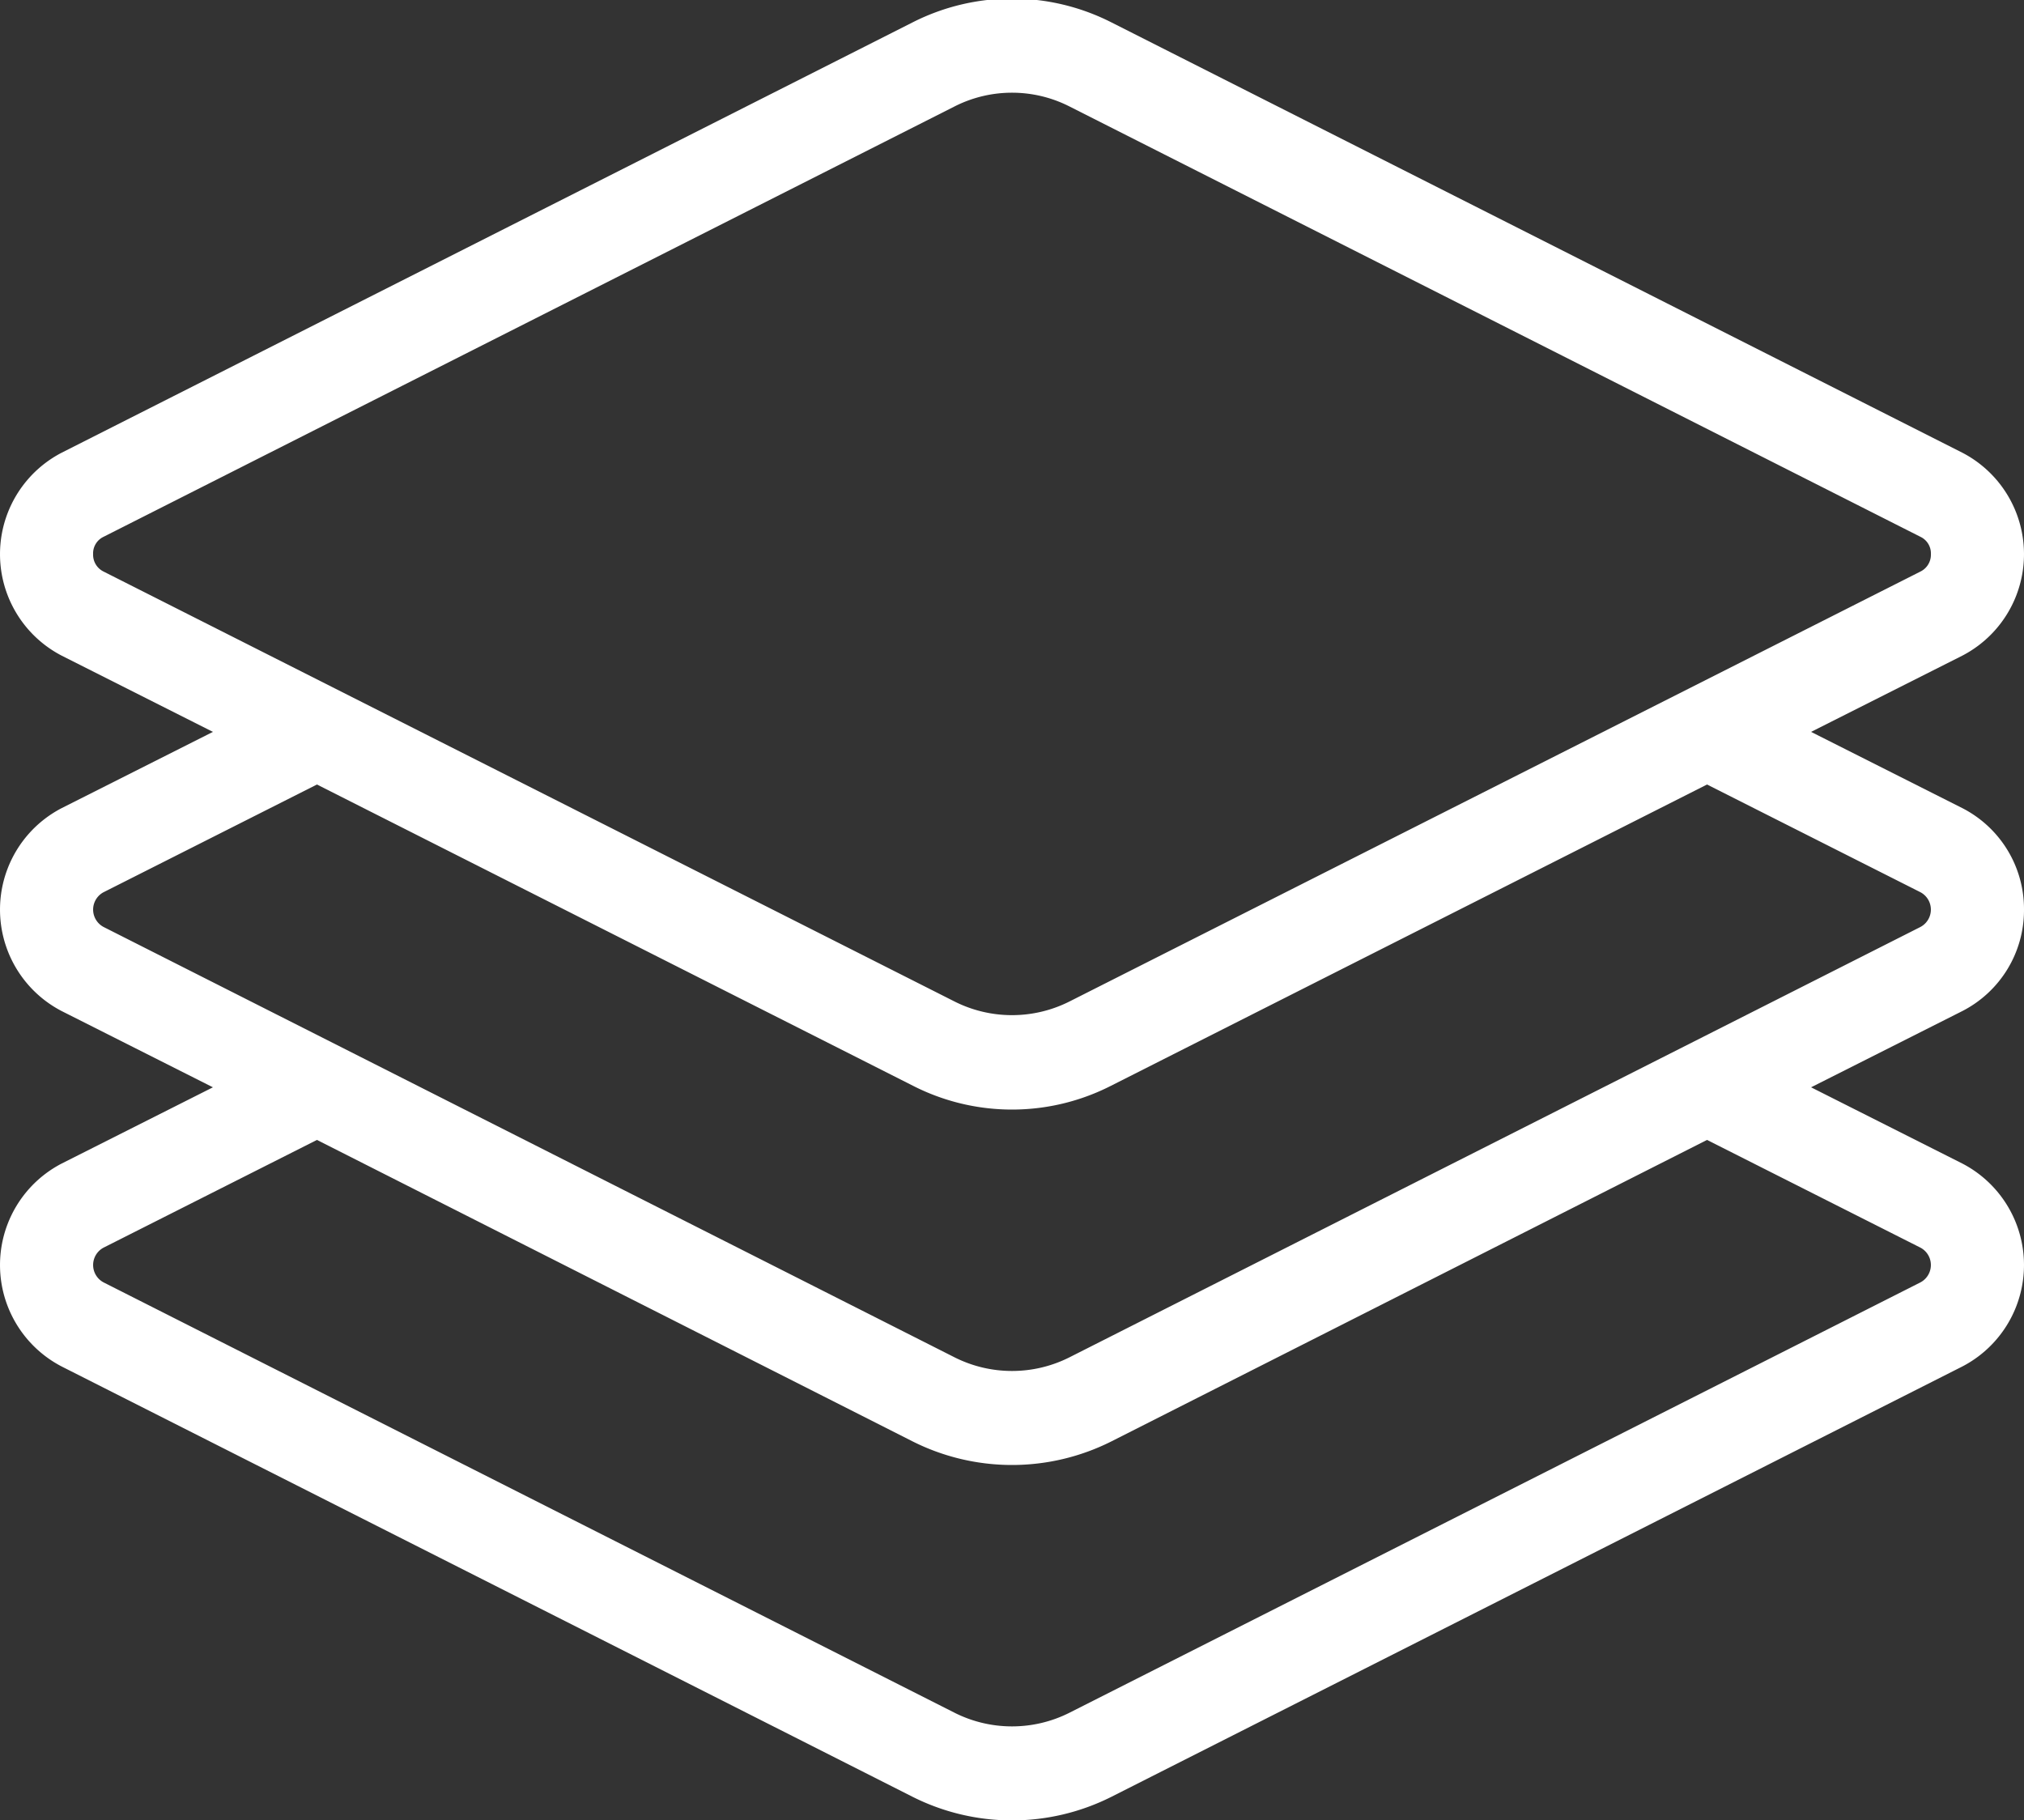 <svg xmlns="http://www.w3.org/2000/svg" width="50" height="44.97" viewBox="0 0 50 44.97">
  <rect x="0" y="0" width="50" height="44.97" fill="#333333" stroke="none"/>
<defs>
    <style>
      .cls-1 {
        fill: #fff;
        fill-rule: evenodd;
      }
    </style>
  </defs>
  <path id="Branding_Icon" data-name="Branding Icon" class="cls-1" d="M1435,1262.5a2.8,2.8,0,0,0-1.53-2.51l-3.73-1.88,3.73-1.88h0a2.824,2.824,0,0,0,0-5.02l-21.02-10.63a5.423,5.423,0,0,0-4.9,0l-21.02,10.63a2.824,2.824,0,0,0,0,5.02l3.73,1.88-3.73,1.88a2.824,2.824,0,0,0,0,5.02l3.73,1.88-3.73,1.88a2.824,2.824,0,0,0,0,5.02l21.02,10.63a5.465,5.465,0,0,0,4.9,0l21.02-10.63a2.824,2.824,0,0,0,0-5.02l-3.73-1.88,3.73-1.88A2.8,2.8,0,0,0,1435,1262.5Zm-47.44-8.35a0.462,0.462,0,0,1-.26-0.43,0.453,0.453,0,0,1,.26-0.43l21.02-10.63a3.135,3.135,0,0,1,2.84,0l21.02,10.63a0.453,0.453,0,0,1,.26.43,0.462,0.462,0,0,1-.26.43l-21.02,10.62a3.156,3.156,0,0,1-2.84,0Zm44.88,16.7a0.486,0.486,0,0,1,0,.86l-21.02,10.63a3.156,3.156,0,0,1-2.84,0l-21.02-10.63a0.486,0.486,0,0,1,0-.86l5.27-2.66,14.72,7.45a5.465,5.465,0,0,0,4.9,0l14.72-7.45Zm0-7.92-21.02,10.63a3.156,3.156,0,0,1-2.84,0l-21.02-10.63a0.486,0.486,0,0,1,0-.86l5.27-2.66,14.72,7.44a5.382,5.382,0,0,0,4.9,0l14.72-7.44,5.27,2.66A0.486,0.486,0,0,1,1432.44,1262.93Z" transform="translate(-1385 -1240.03)"/>
</svg>
